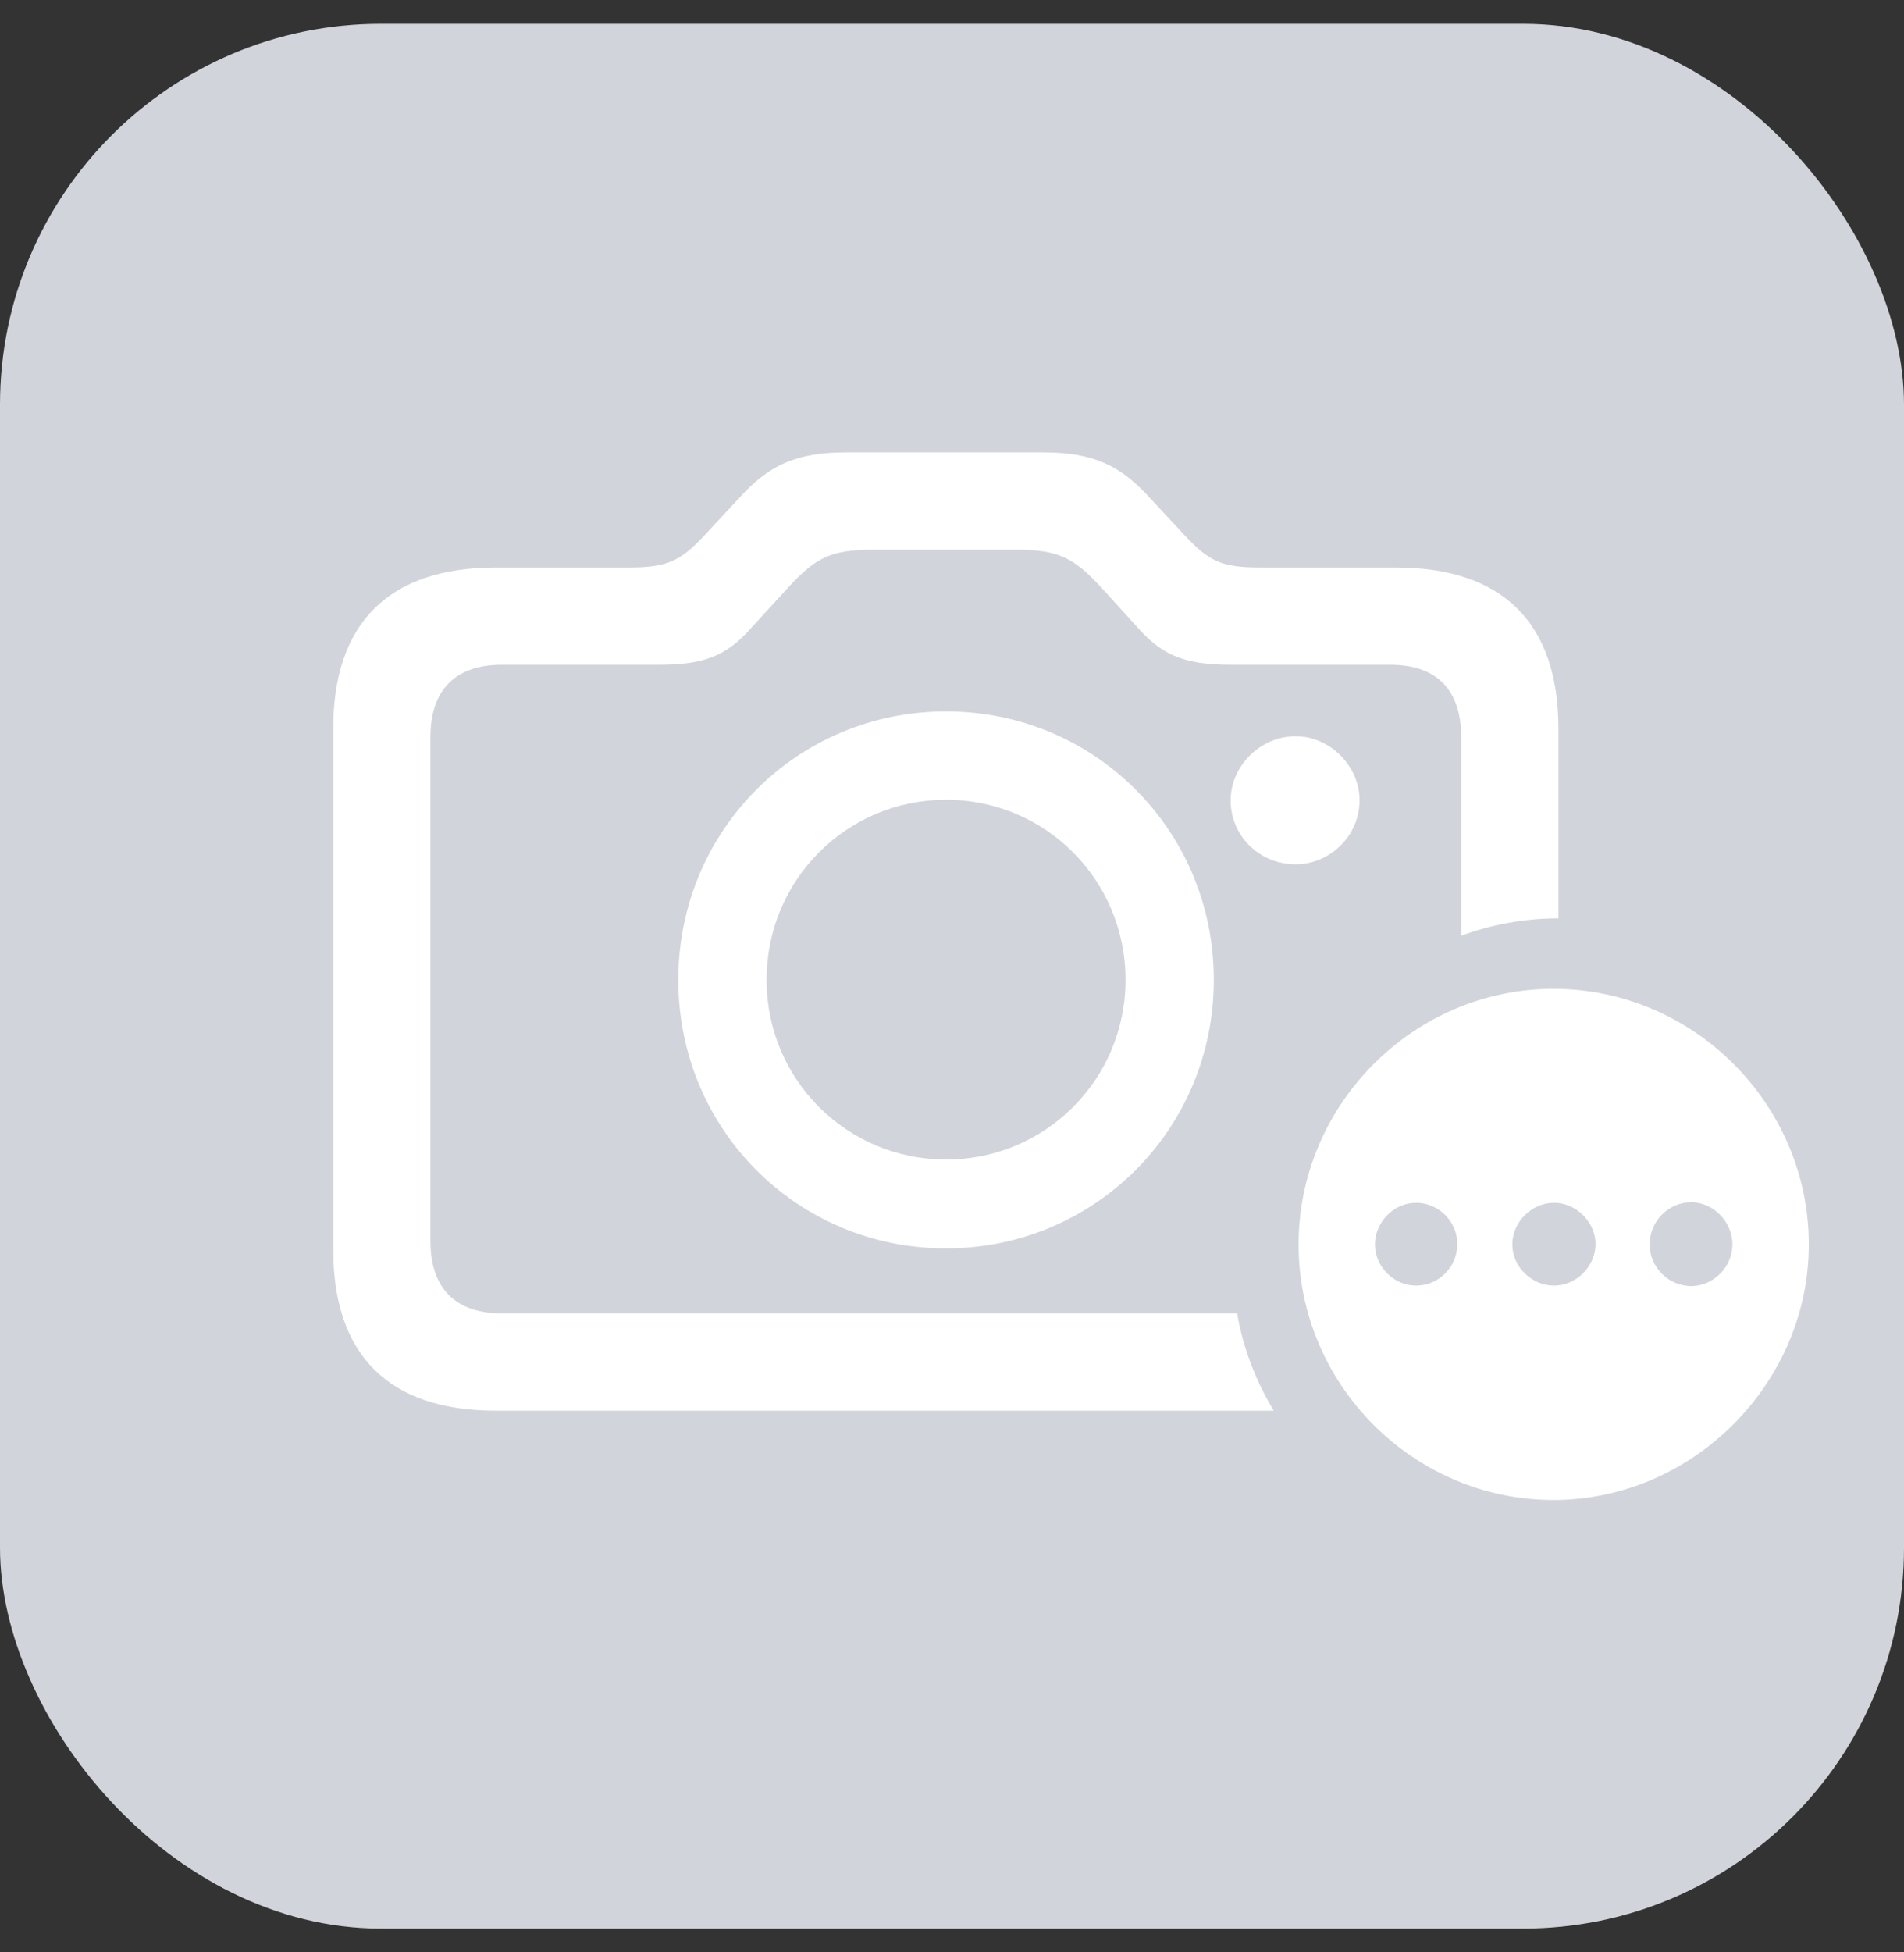 <svg width="40" height="41" viewBox="0 0 40 41" fill="none" xmlns="http://www.w3.org/2000/svg">
<rect x="0" y="0" width="40" height="41" fill="#333333" stroke="none"/>
<g clip-path="url(#clip0_53_24979)">
<rect y="0.5" width="40" height="40" rx="8" fill="#D1D5DB"/>
<path d="M10.417 29.624H26.76C26.385 29.009 26.115 28.311 25.99 27.581H10.542C9.583 27.581 9.042 27.071 9.042 26.06V15.482C9.042 14.471 9.583 13.96 10.542 13.96H13.812C14.74 13.96 15.229 13.804 15.75 13.22L16.552 12.345C17.135 11.709 17.448 11.543 18.365 11.543H21.323C22.24 11.543 22.552 11.709 23.135 12.335L23.938 13.22C24.458 13.794 24.948 13.96 25.875 13.96H29.208C30.167 13.96 30.698 14.471 30.698 15.482V19.651C31.344 19.411 32.031 19.286 32.74 19.286V15.305C32.74 13.085 31.573 11.918 29.323 11.918H26.469C25.656 11.918 25.396 11.782 24.896 11.251L24.062 10.355C23.521 9.792 22.979 9.5 21.917 9.5H17.771C16.708 9.5 16.167 9.792 15.625 10.355L14.792 11.251C14.302 11.772 14.031 11.918 13.219 11.918H10.417C8.167 11.918 7 13.085 7 15.305V26.237C7 28.457 8.167 29.624 10.417 29.624ZM19.875 26.216C22.99 26.216 25.5 23.715 25.5 20.578C25.5 17.441 23 14.94 19.875 14.94C16.75 14.94 14.25 17.441 14.25 20.578C14.25 23.715 16.75 26.216 19.875 26.216ZM25.854 16.805C25.854 17.566 26.469 18.15 27.219 18.15C27.938 18.15 28.562 17.556 28.562 16.805C28.562 16.087 27.938 15.461 27.219 15.461C26.479 15.461 25.854 16.087 25.854 16.805ZM19.875 24.351C17.792 24.351 16.104 22.673 16.104 20.578C16.104 18.473 17.792 16.795 19.875 16.795C21.958 16.795 23.646 18.473 23.646 20.578C23.646 22.673 21.958 24.351 19.875 24.351ZM32.635 31.5C35.552 31.5 38 29.061 38 26.133C38 23.194 35.583 20.766 32.635 20.766C29.698 20.766 27.281 23.194 27.281 26.133C27.281 29.082 29.698 31.5 32.635 31.5ZM35.531 27.008C35.042 27.008 34.656 26.602 34.656 26.133C34.656 25.654 35.042 25.247 35.531 25.247C36 25.247 36.396 25.664 36.396 26.133C36.396 26.602 36 27.008 35.531 27.008ZM29.75 26.998C29.281 26.998 28.885 26.602 28.885 26.133C28.885 25.664 29.281 25.258 29.75 25.258C30.229 25.258 30.625 25.664 30.615 26.133C30.615 26.602 30.229 26.998 29.75 26.998ZM32.646 26.998C32.177 26.998 31.771 26.602 31.771 26.133C31.771 25.664 32.177 25.258 32.646 25.258C33.115 25.258 33.521 25.664 33.521 26.133C33.51 26.602 33.115 26.998 32.646 26.998Z" fill="white"/>
</g>
<defs>
<clipPath id="clip0_53_24979">
<rect y="0.5" width="40" height="40" rx="8" fill="white"/>
</clipPath>
</defs>
</svg>
